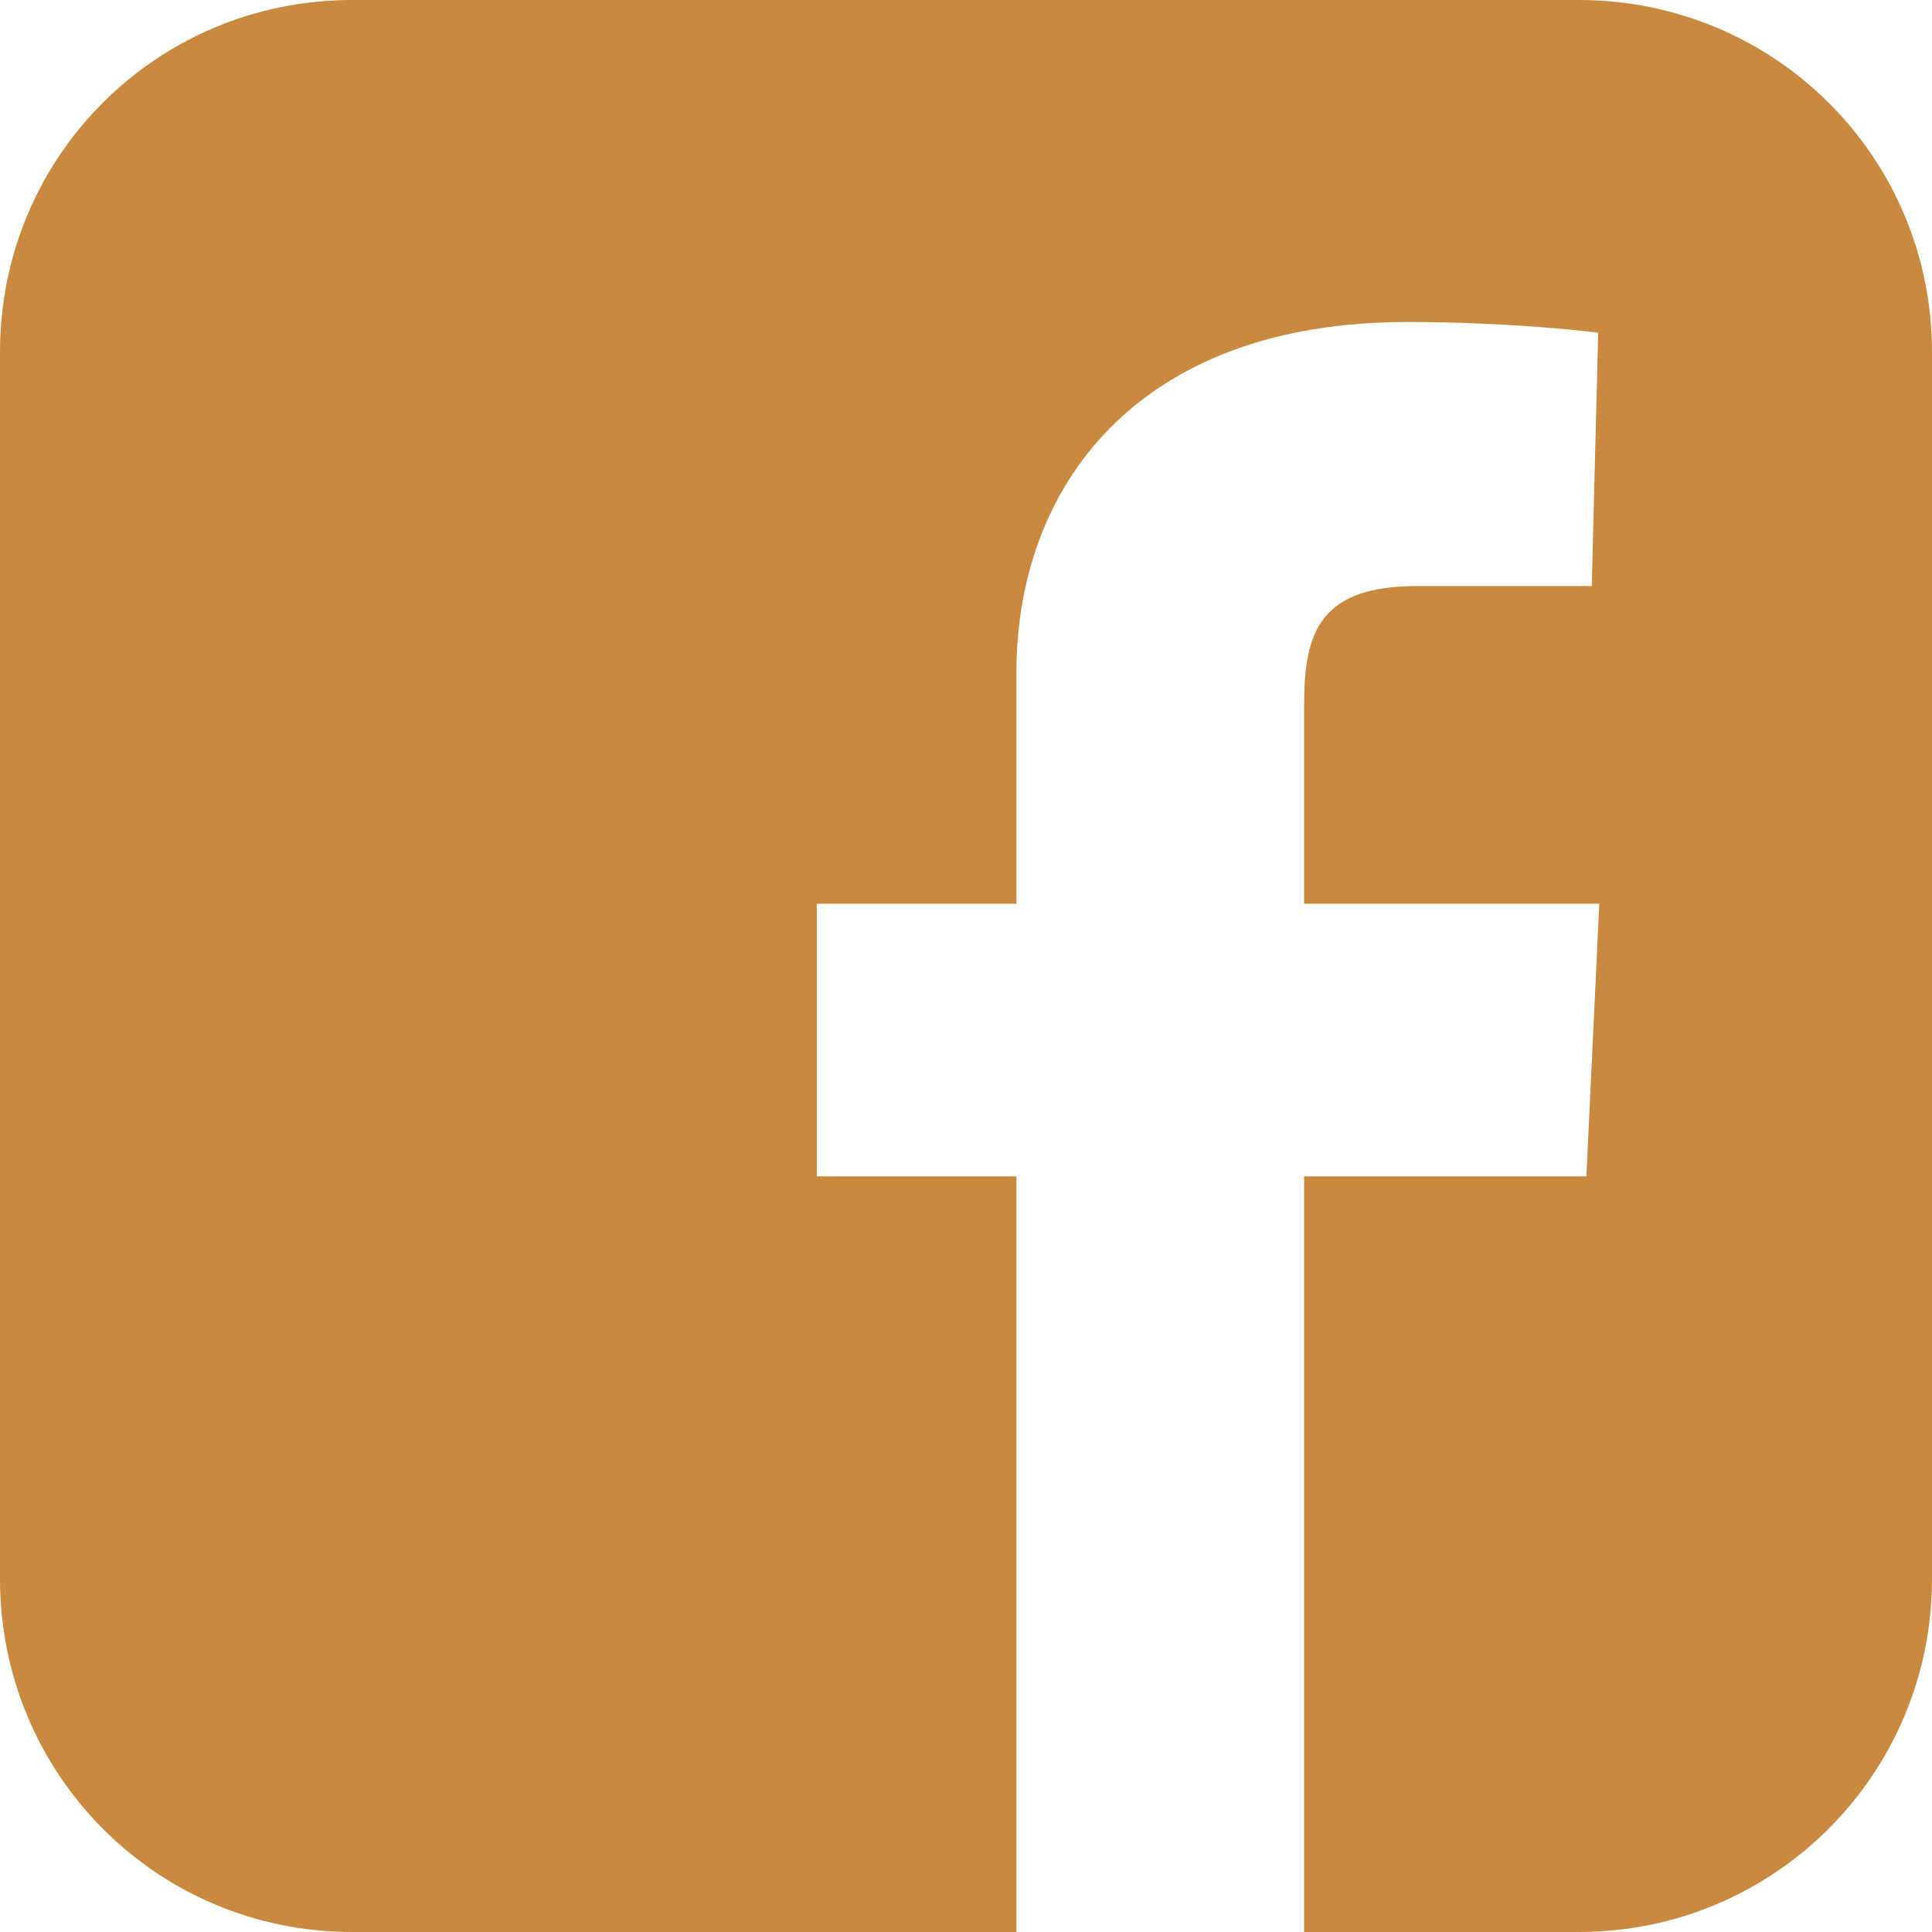 <svg width="18" height="18" viewBox="0 0 18 18" fill="none" xmlns="http://www.w3.org/2000/svg" xmlns:xlink="http://www.w3.org/1999/xlink">
	<desc>
			Created with Pixso.
	</desc>
	<defs/>
	<path id="Vector" d="M3.28 0C1.46 0 0 1.46 0 3.28L0 14.71C0 16.53 1.46 18 3.28 18L9.47 18L9.47 10.96L7.61 10.96L7.61 8.42L9.47 8.42L9.47 6.26C9.47 4.56 10.57 3 13.11 3C14.13 3 14.89 3.1 14.89 3.1L14.83 5.46C14.83 5.46 14.06 5.46 13.21 5.46C12.3 5.46 12.15 5.88 12.15 6.57L12.15 8.42L14.9 8.42L14.78 10.96L12.15 10.96L12.15 18L14.71 18C16.53 18 18 16.53 18 14.71L18 3.28C18 1.46 16.53 0 14.71 0L3.28 0L3.28 0Z" fill="#C98A40" fill-opacity="1" fill-rule="nonzero"/>
</svg>
